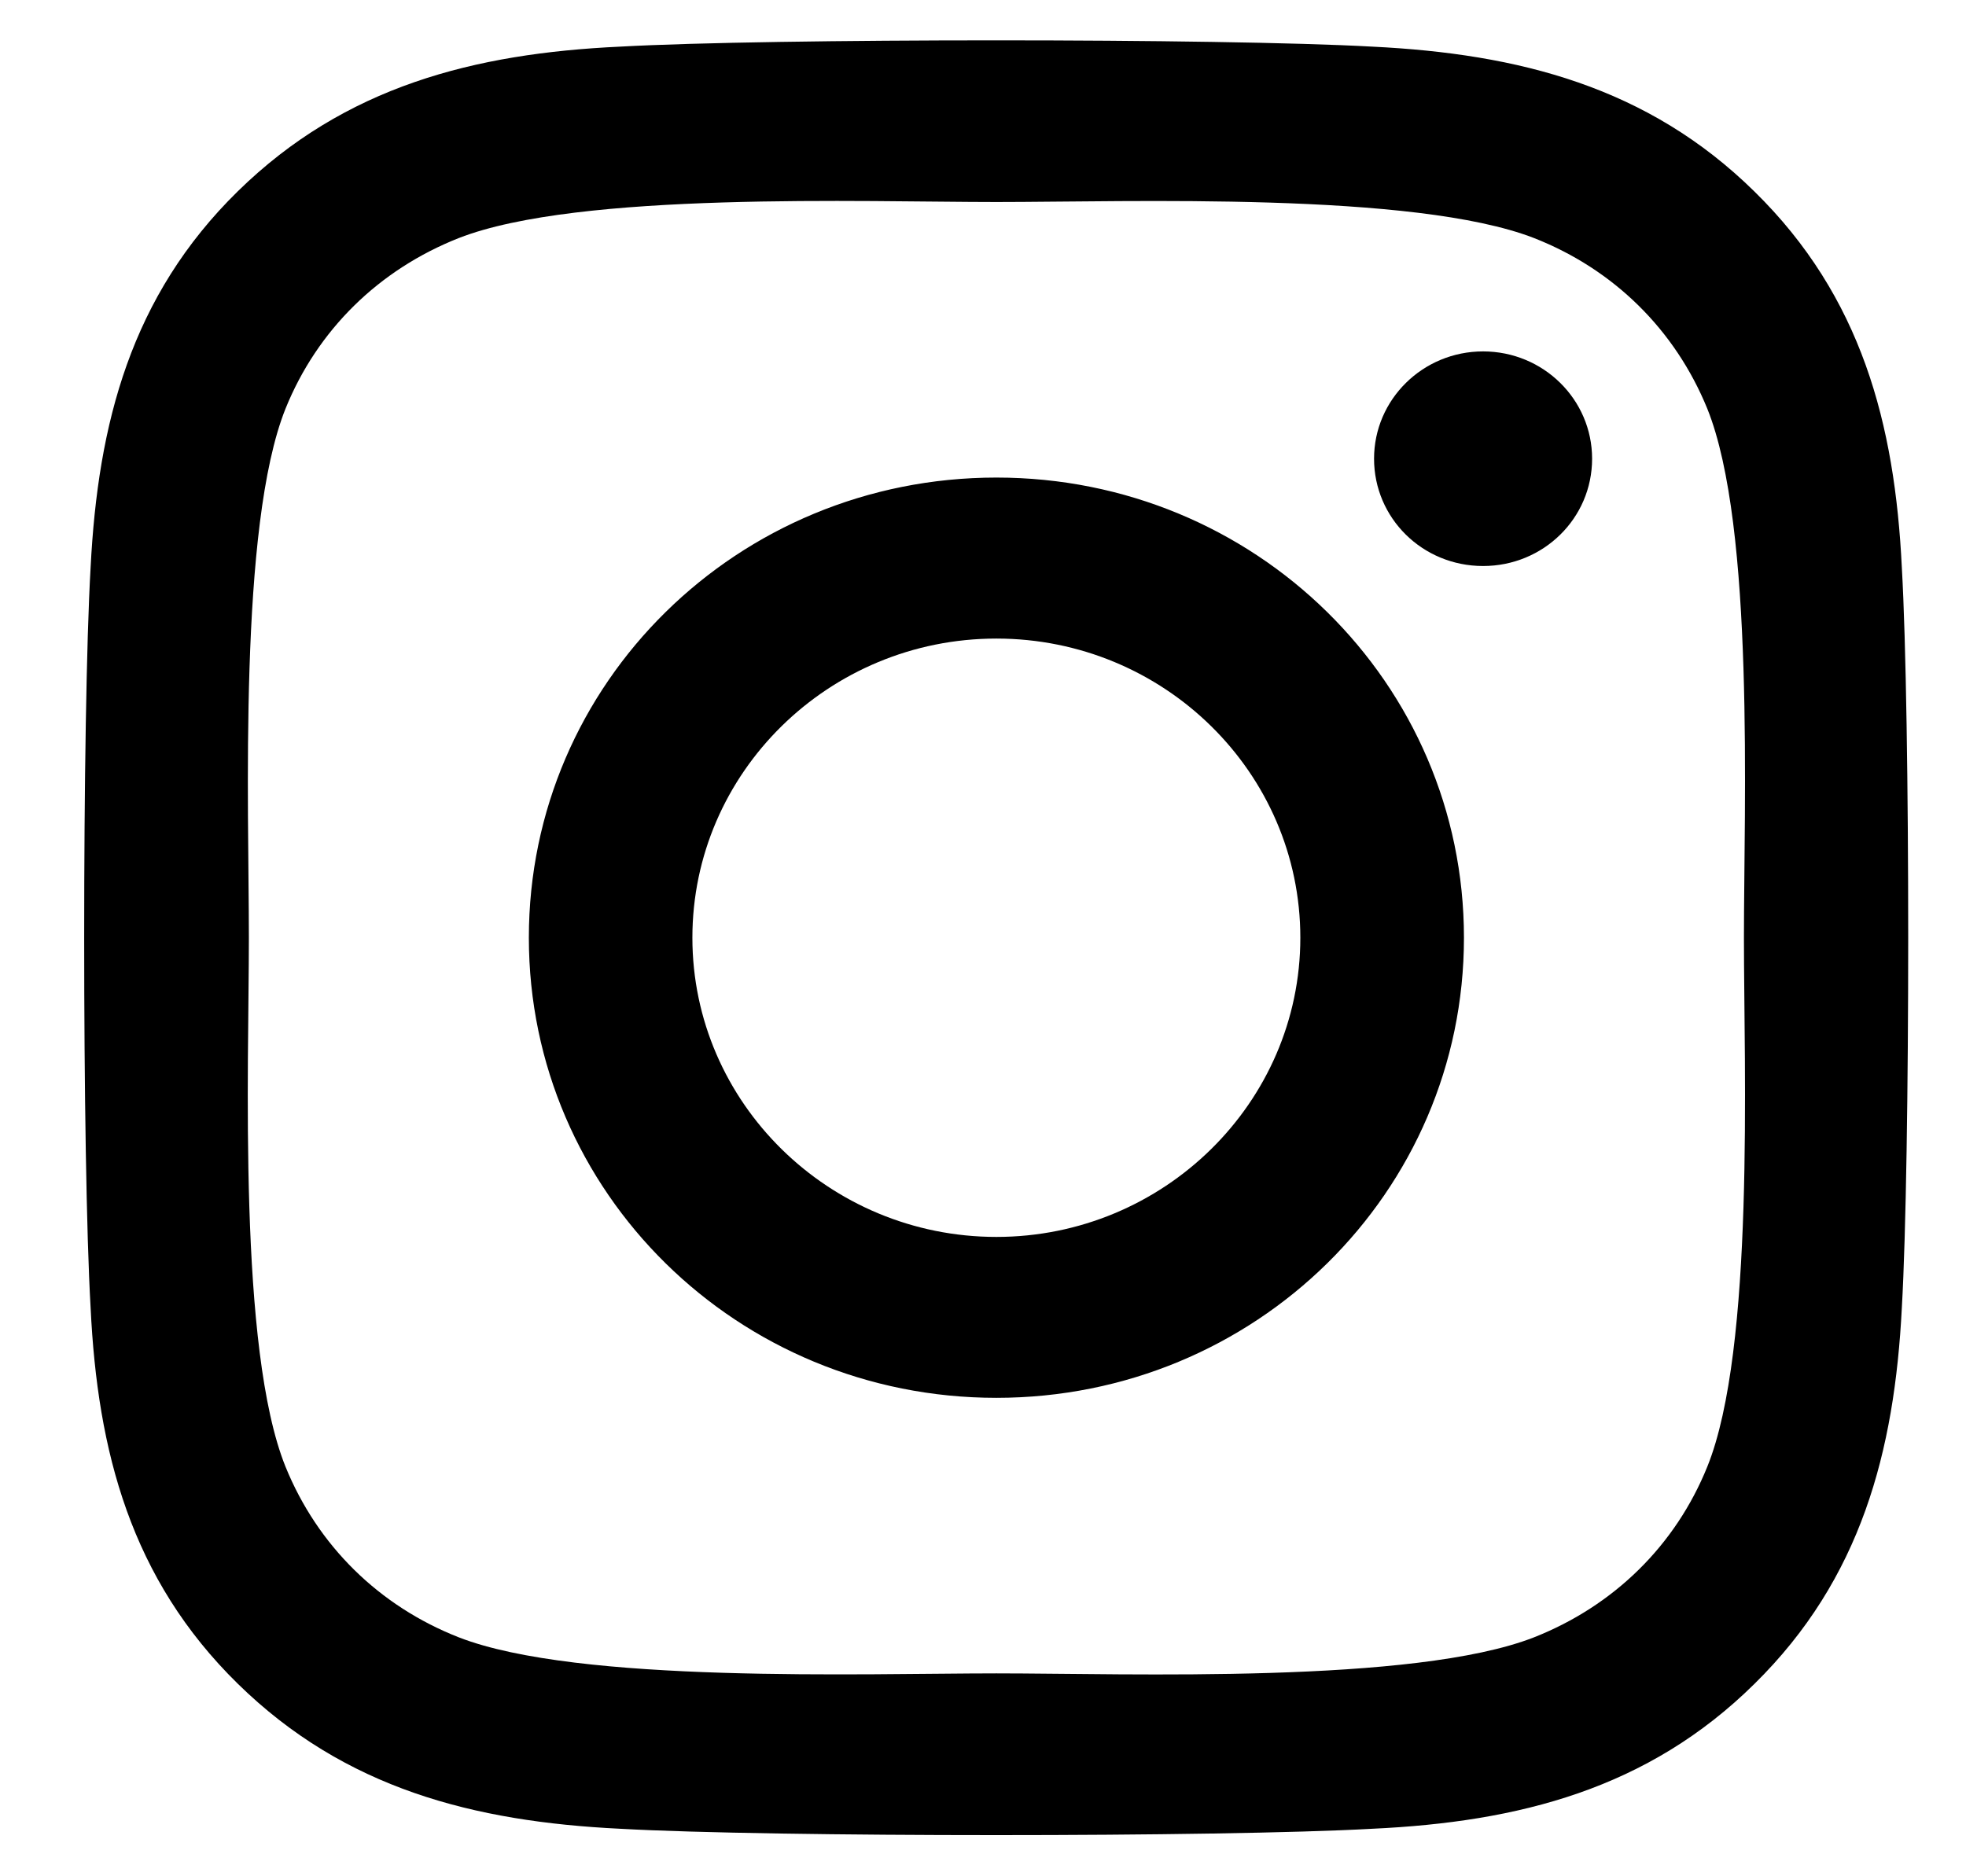 <svg width="22" height="21" viewBox="0 0 22 21" fill="none" xmlns="http://www.w3.org/2000/svg">
<path d="M11.15 5.345C8.254 5.345 5.918 7.644 5.918 10.495C5.918 13.346 8.254 15.645 11.15 15.645C14.046 15.645 16.382 13.346 16.382 10.495C16.382 7.644 14.046 5.345 11.15 5.345ZM11.15 13.844C9.278 13.844 7.748 12.342 7.748 10.495C7.748 8.648 9.274 7.147 11.15 7.147C13.026 7.147 14.551 8.648 14.551 10.495C14.551 12.342 13.021 13.844 11.15 13.844ZM17.816 5.134C17.816 5.802 17.27 6.335 16.596 6.335C15.917 6.335 15.376 5.798 15.376 5.134C15.376 4.471 15.922 3.933 16.596 3.933C17.27 3.933 17.816 4.471 17.816 5.134ZM21.282 6.353C21.204 4.744 20.831 3.319 19.633 2.144C18.44 0.97 16.992 0.602 15.357 0.522C13.672 0.428 8.623 0.428 6.938 0.522C5.308 0.598 3.86 0.966 2.662 2.14C1.464 3.314 1.096 4.74 1.014 6.349C0.918 8.007 0.918 12.978 1.014 14.637C1.091 16.246 1.464 17.672 2.662 18.846C3.86 20.02 5.303 20.388 6.938 20.468C8.623 20.563 13.672 20.563 15.357 20.468C16.992 20.392 18.44 20.025 19.633 18.846C20.826 17.672 21.2 16.246 21.282 14.637C21.377 12.978 21.377 8.012 21.282 6.353ZM19.105 16.416C18.75 17.295 18.062 17.972 17.165 18.326C15.822 18.85 12.634 18.729 11.15 18.729C9.665 18.729 6.473 18.846 5.135 18.326C4.242 17.976 3.554 17.299 3.195 16.416C2.662 15.094 2.785 11.956 2.785 10.495C2.785 9.034 2.667 5.892 3.195 4.574C3.55 3.695 4.238 3.018 5.135 2.664C6.478 2.14 9.665 2.261 11.15 2.261C12.634 2.261 15.826 2.144 17.165 2.664C18.058 3.014 18.745 3.691 19.105 4.574C19.638 5.896 19.515 9.034 19.515 10.495C19.515 11.956 19.638 15.099 19.105 16.416Z" fill="black"/>
</svg>
